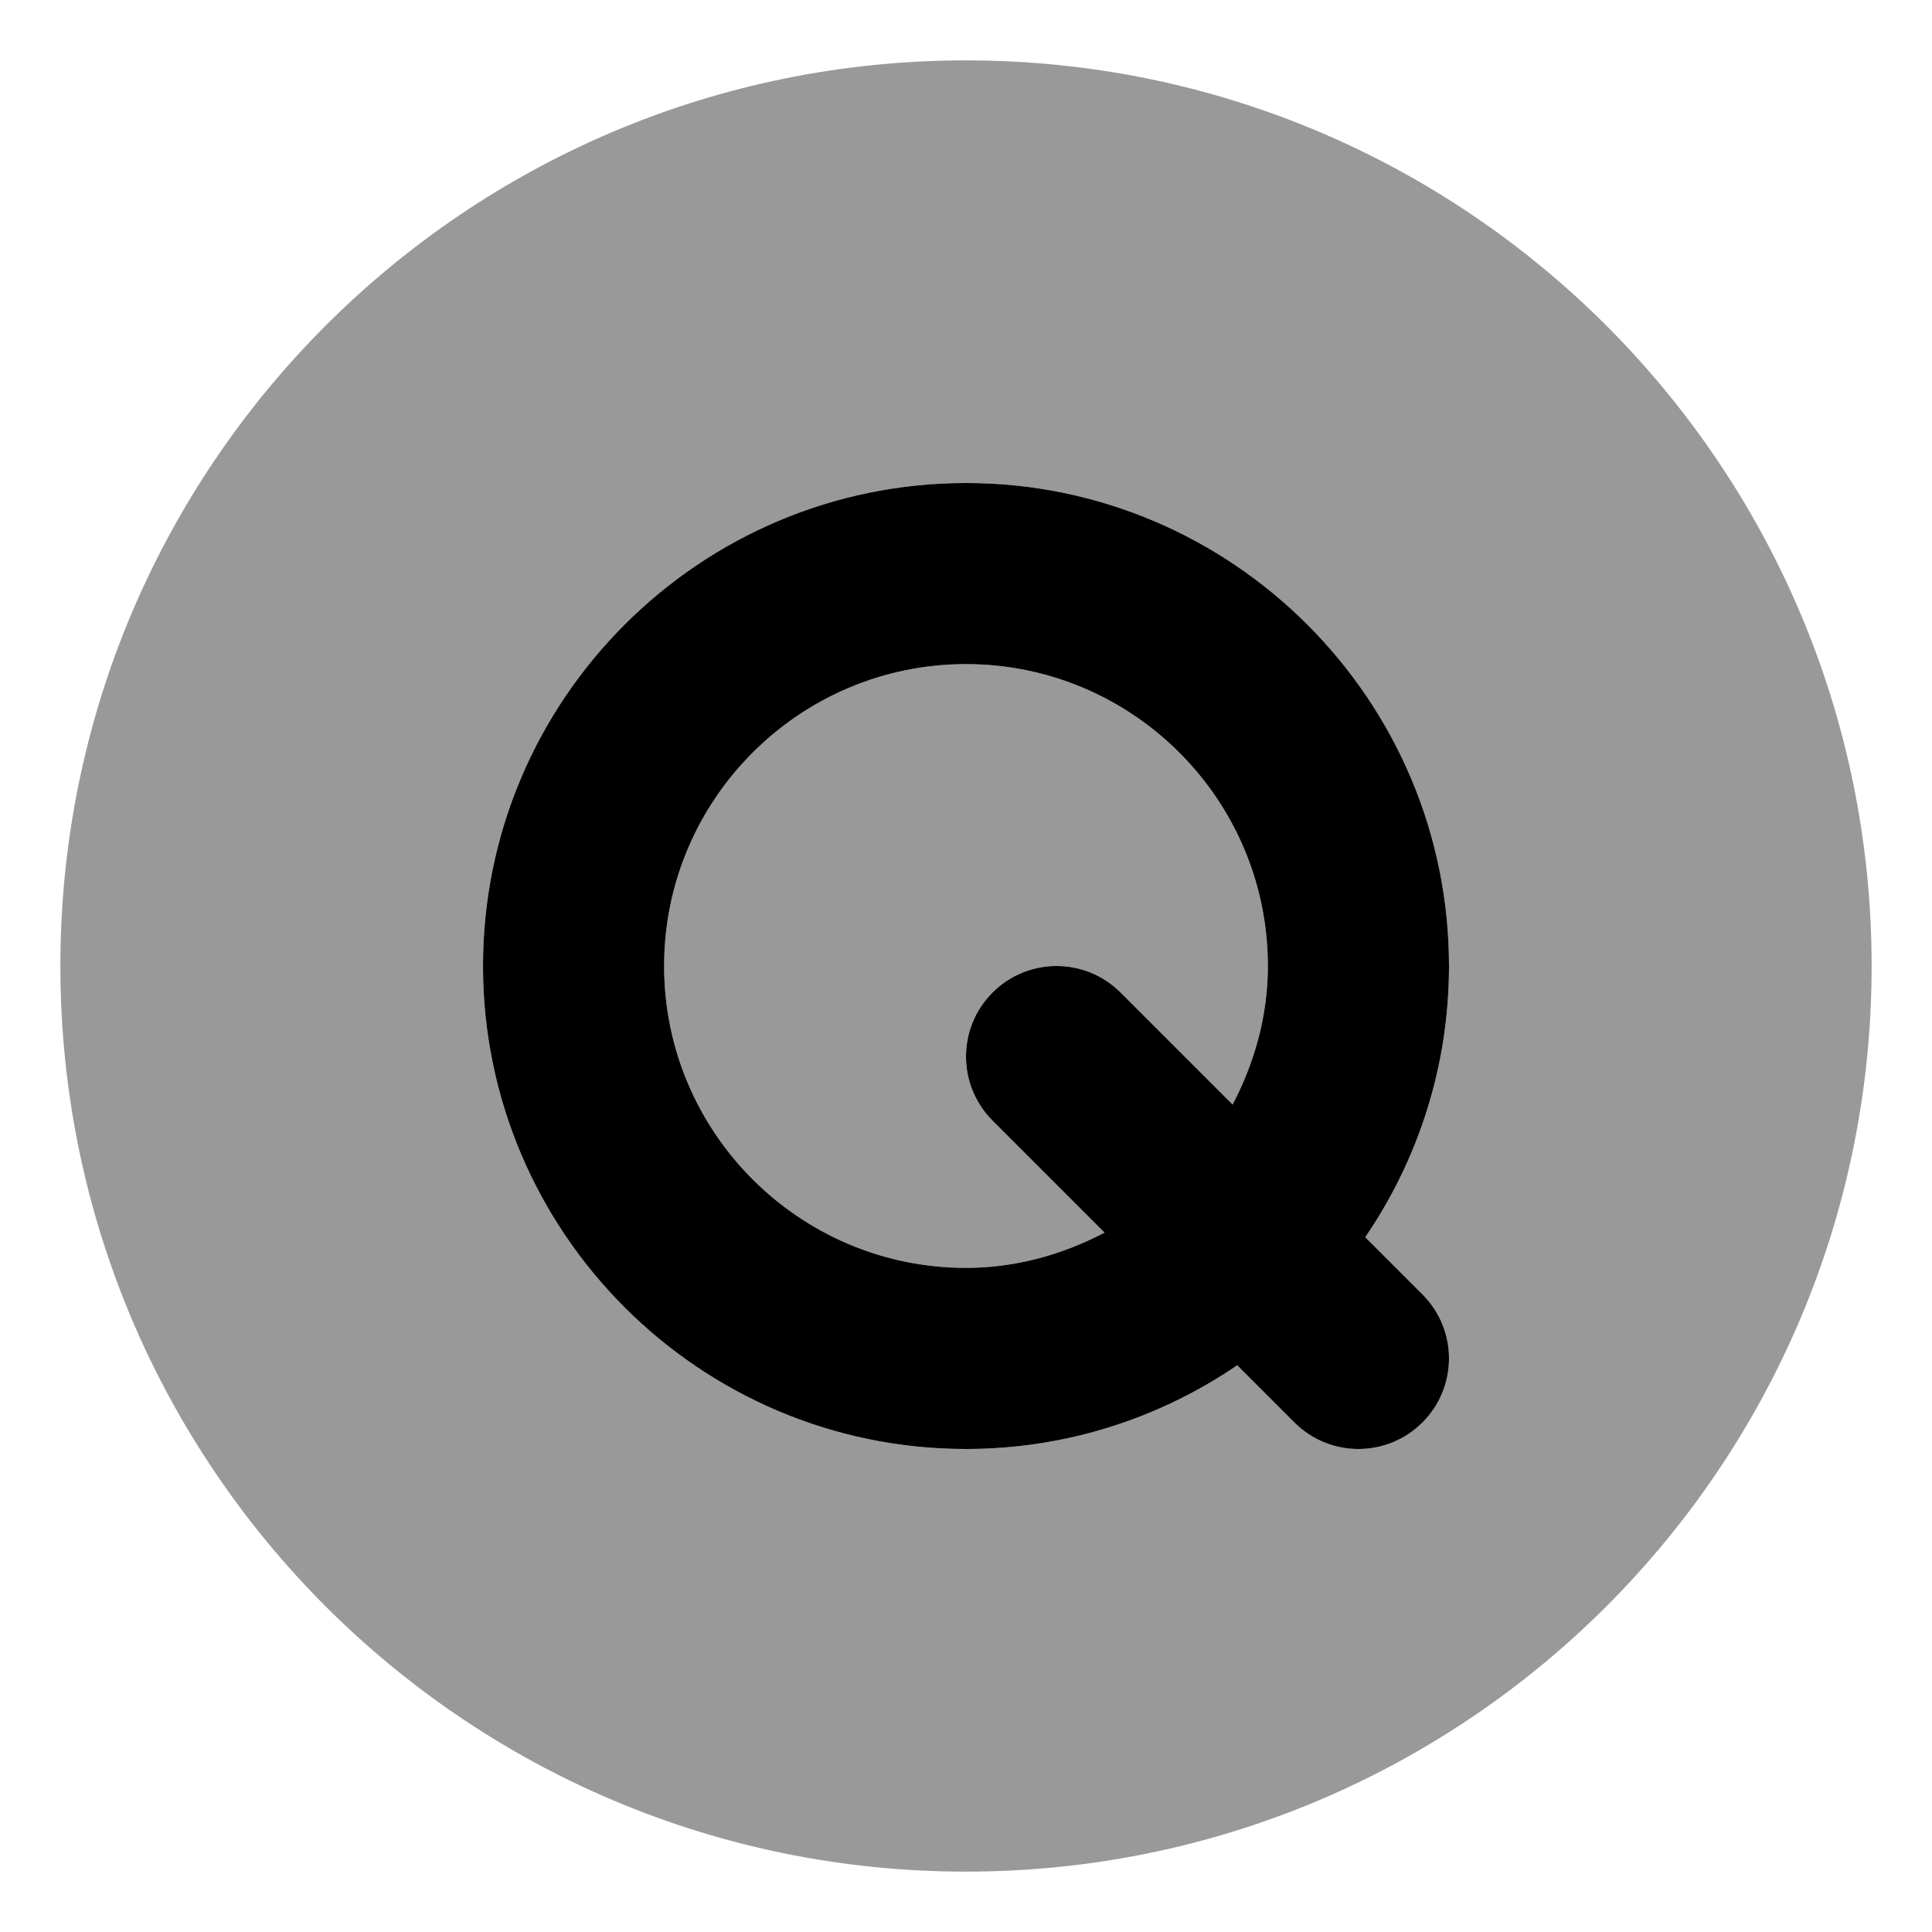 <svg xmlns="http://www.w3.org/2000/svg"
     viewBox="0 0 512 512"><!-- Font Awesome Pro 6.0.0-alpha2 by @fontawesome - https://fontawesome.com License - https://fontawesome.com/license (Commercial License) -->
    <defs>
        <style>.fa-secondary{opacity:.4}</style>
    </defs>
    <path d="M256 16C123.451 16 16 123.451 16 256S123.451 496 256 496S496 388.549 496 256S388.549 16 256 16ZM376.969 343.031C386.344 352.406 386.344 367.594 376.969 376.969C372.281 381.656 366.156 384 360 384S347.719 381.656 343.031 376.969L327.879 361.816C307.371 375.791 282.639 384 256 384C185.406 384 128 326.578 128 256S185.406 128 256 128S384 185.422 384 256C384 282.635 375.789 307.369 361.814 327.877L376.969 343.031ZM256 176C211.875 176 176 211.891 176 256S211.875 336 256 336C269.307 336 281.67 332.424 292.719 326.656L263.031 296.969C253.656 287.594 253.656 272.406 263.031 263.031S287.594 253.656 296.969 263.031L326.656 292.719C332.426 281.67 336 269.305 336 256C336 211.891 300.125 176 256 176Z"
          class="fa-secondary"/>
    <path d="M256 128C185.406 128 128 185.422 128 256S185.406 384 256 384C282.639 384 307.371 375.791 327.879 361.816L343.031 376.969C347.719 381.656 353.844 384 360 384S372.281 381.656 376.969 376.969C386.344 367.594 386.344 352.406 376.969 343.031L361.814 327.877C375.789 307.369 384 282.635 384 256C384 185.422 326.594 128 256 128ZM326.656 292.719L296.969 263.031C287.594 253.656 272.406 253.656 263.031 263.031S253.656 287.594 263.031 296.969L292.719 326.656C281.67 332.424 269.307 336 256 336C211.875 336 176 300.109 176 256S211.875 176 256 176S336 211.891 336 256C336 269.305 332.426 281.67 326.656 292.719Z"
          class="fa-primary"/>
</svg>
